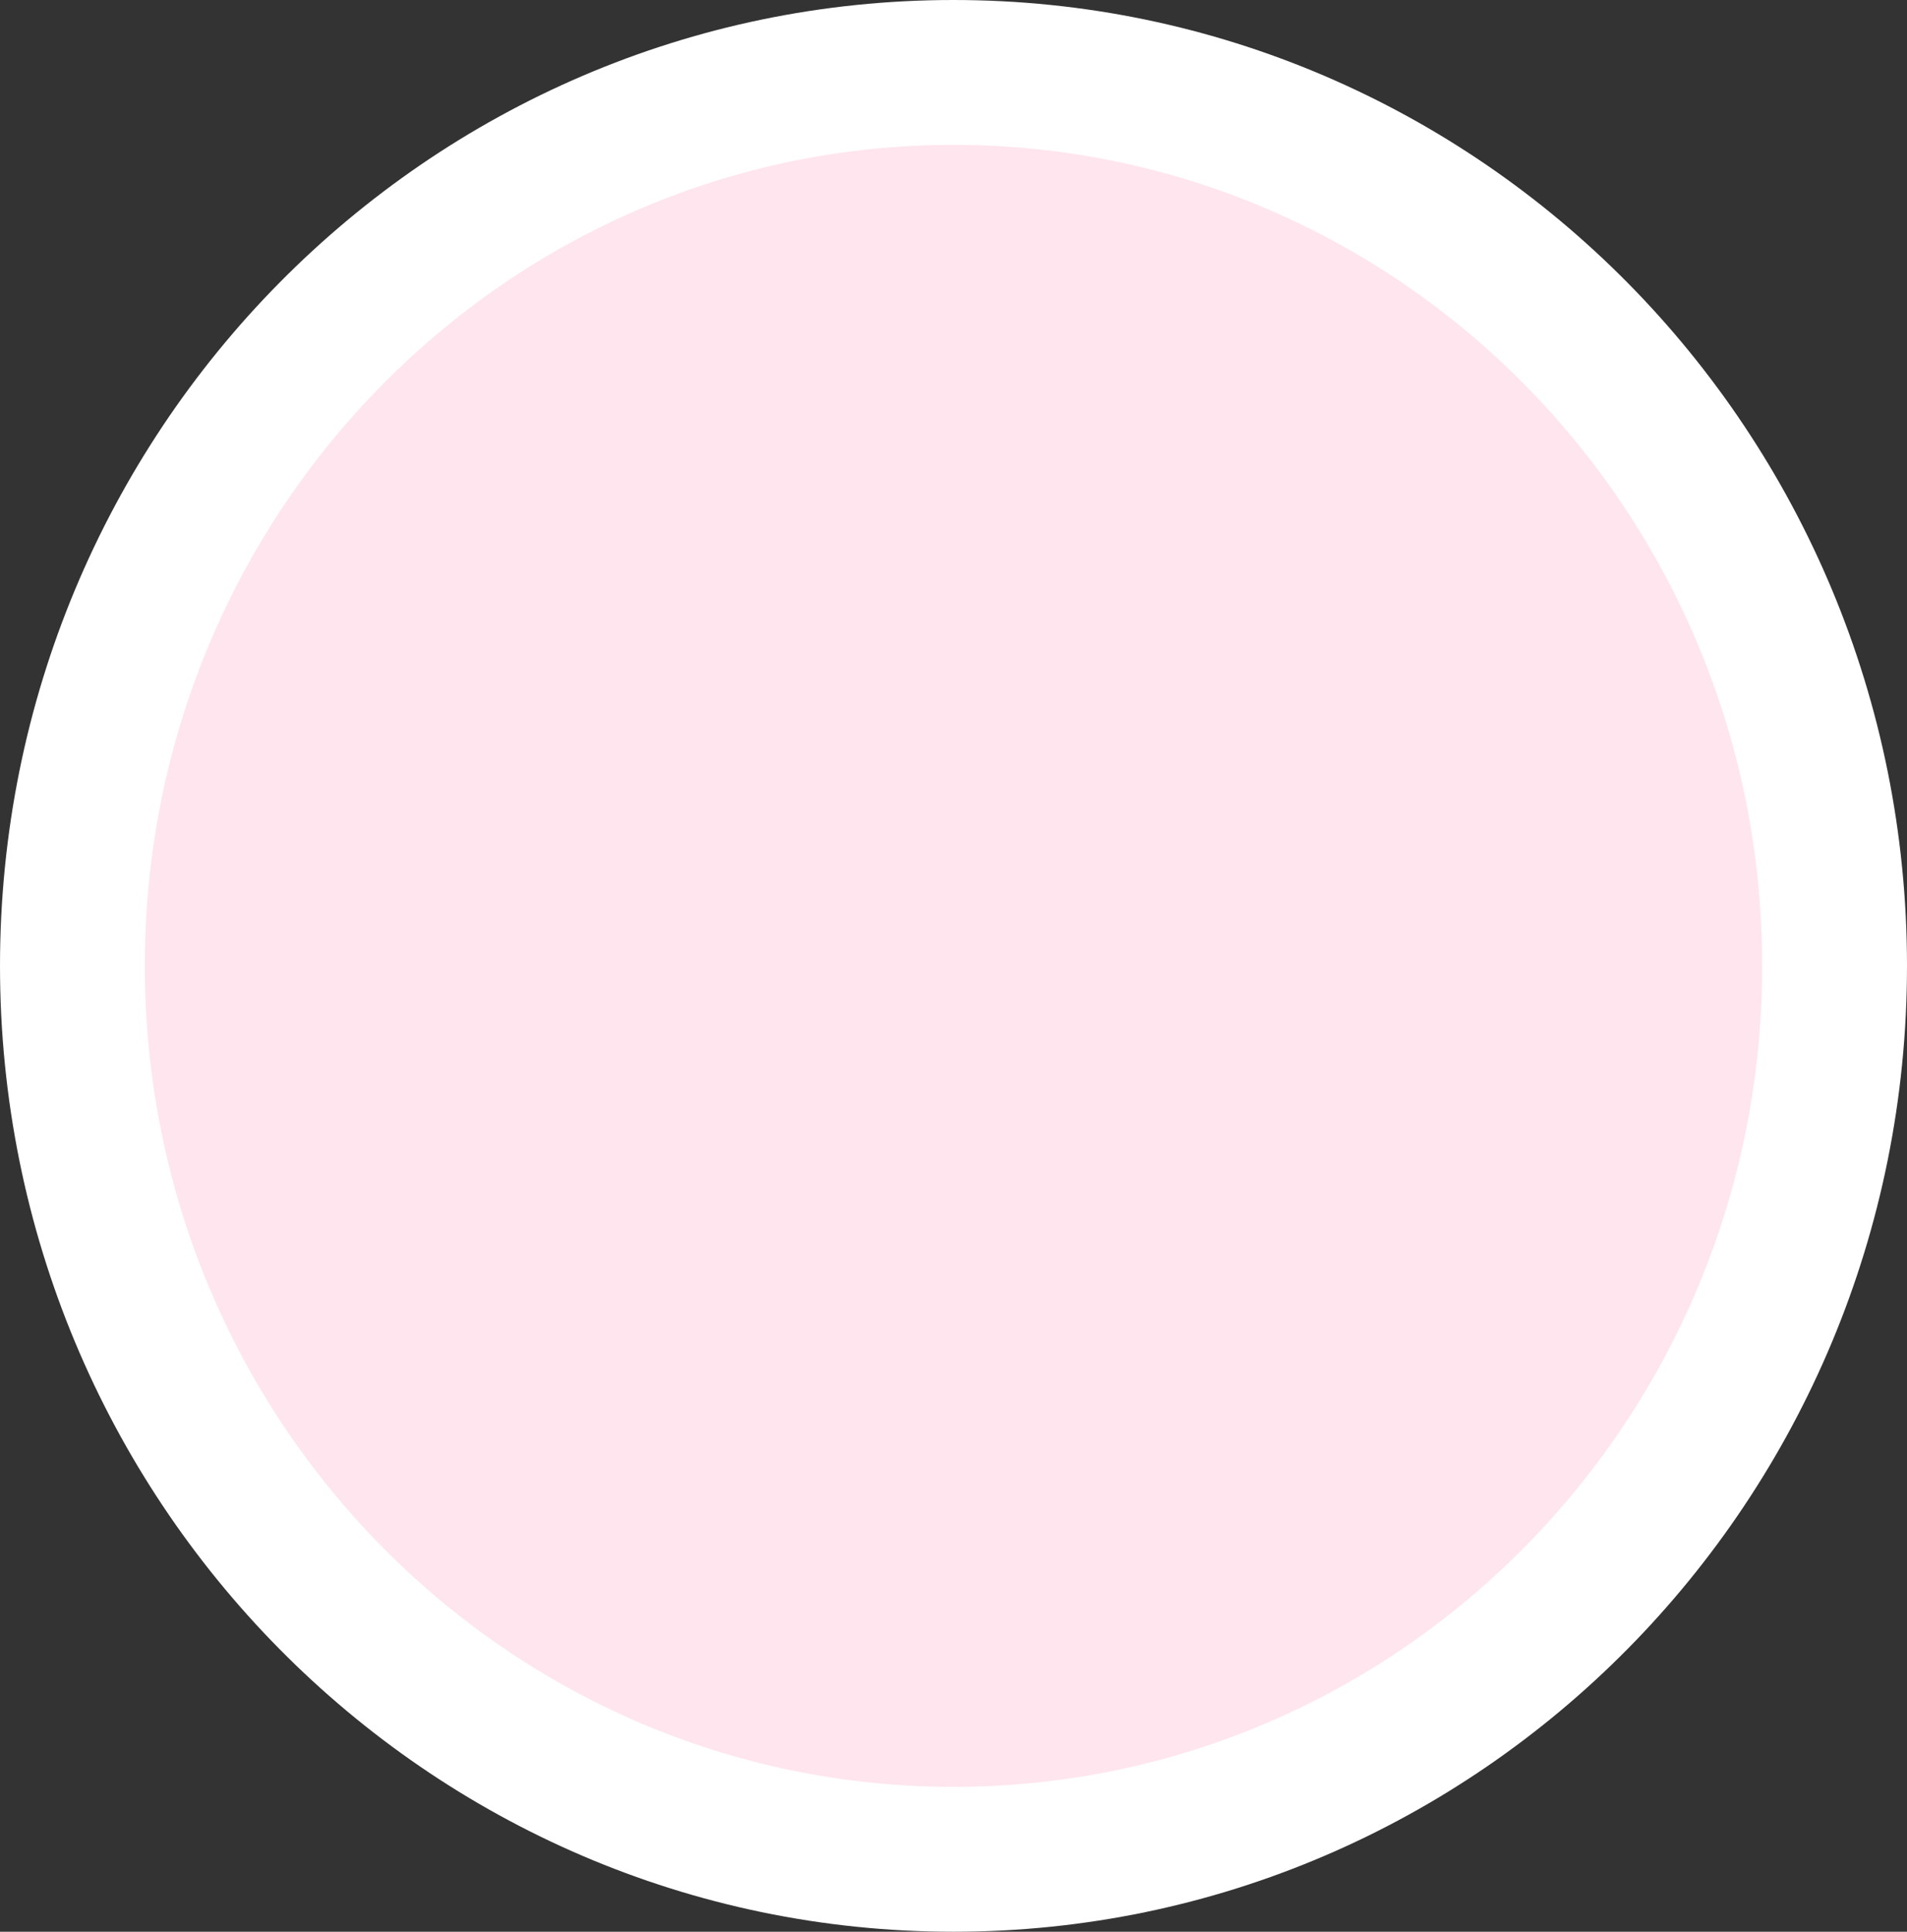 <svg width="79" height="80" viewBox="0 0 79 80" fill="none" xmlns="http://www.w3.org/2000/svg">
<rect x="0" y="0" width="79" height="80" fill="#333333" stroke="none"/>
<path d="M76 40C76 60.47 59.623 77 39.5 77C19.377 77 3 60.47 3 40C3 19.53 19.377 3 39.5 3C59.623 3 76 19.53 76 40Z" fill="#FFE5EE" stroke="white" stroke-width="6"/>
</svg>
